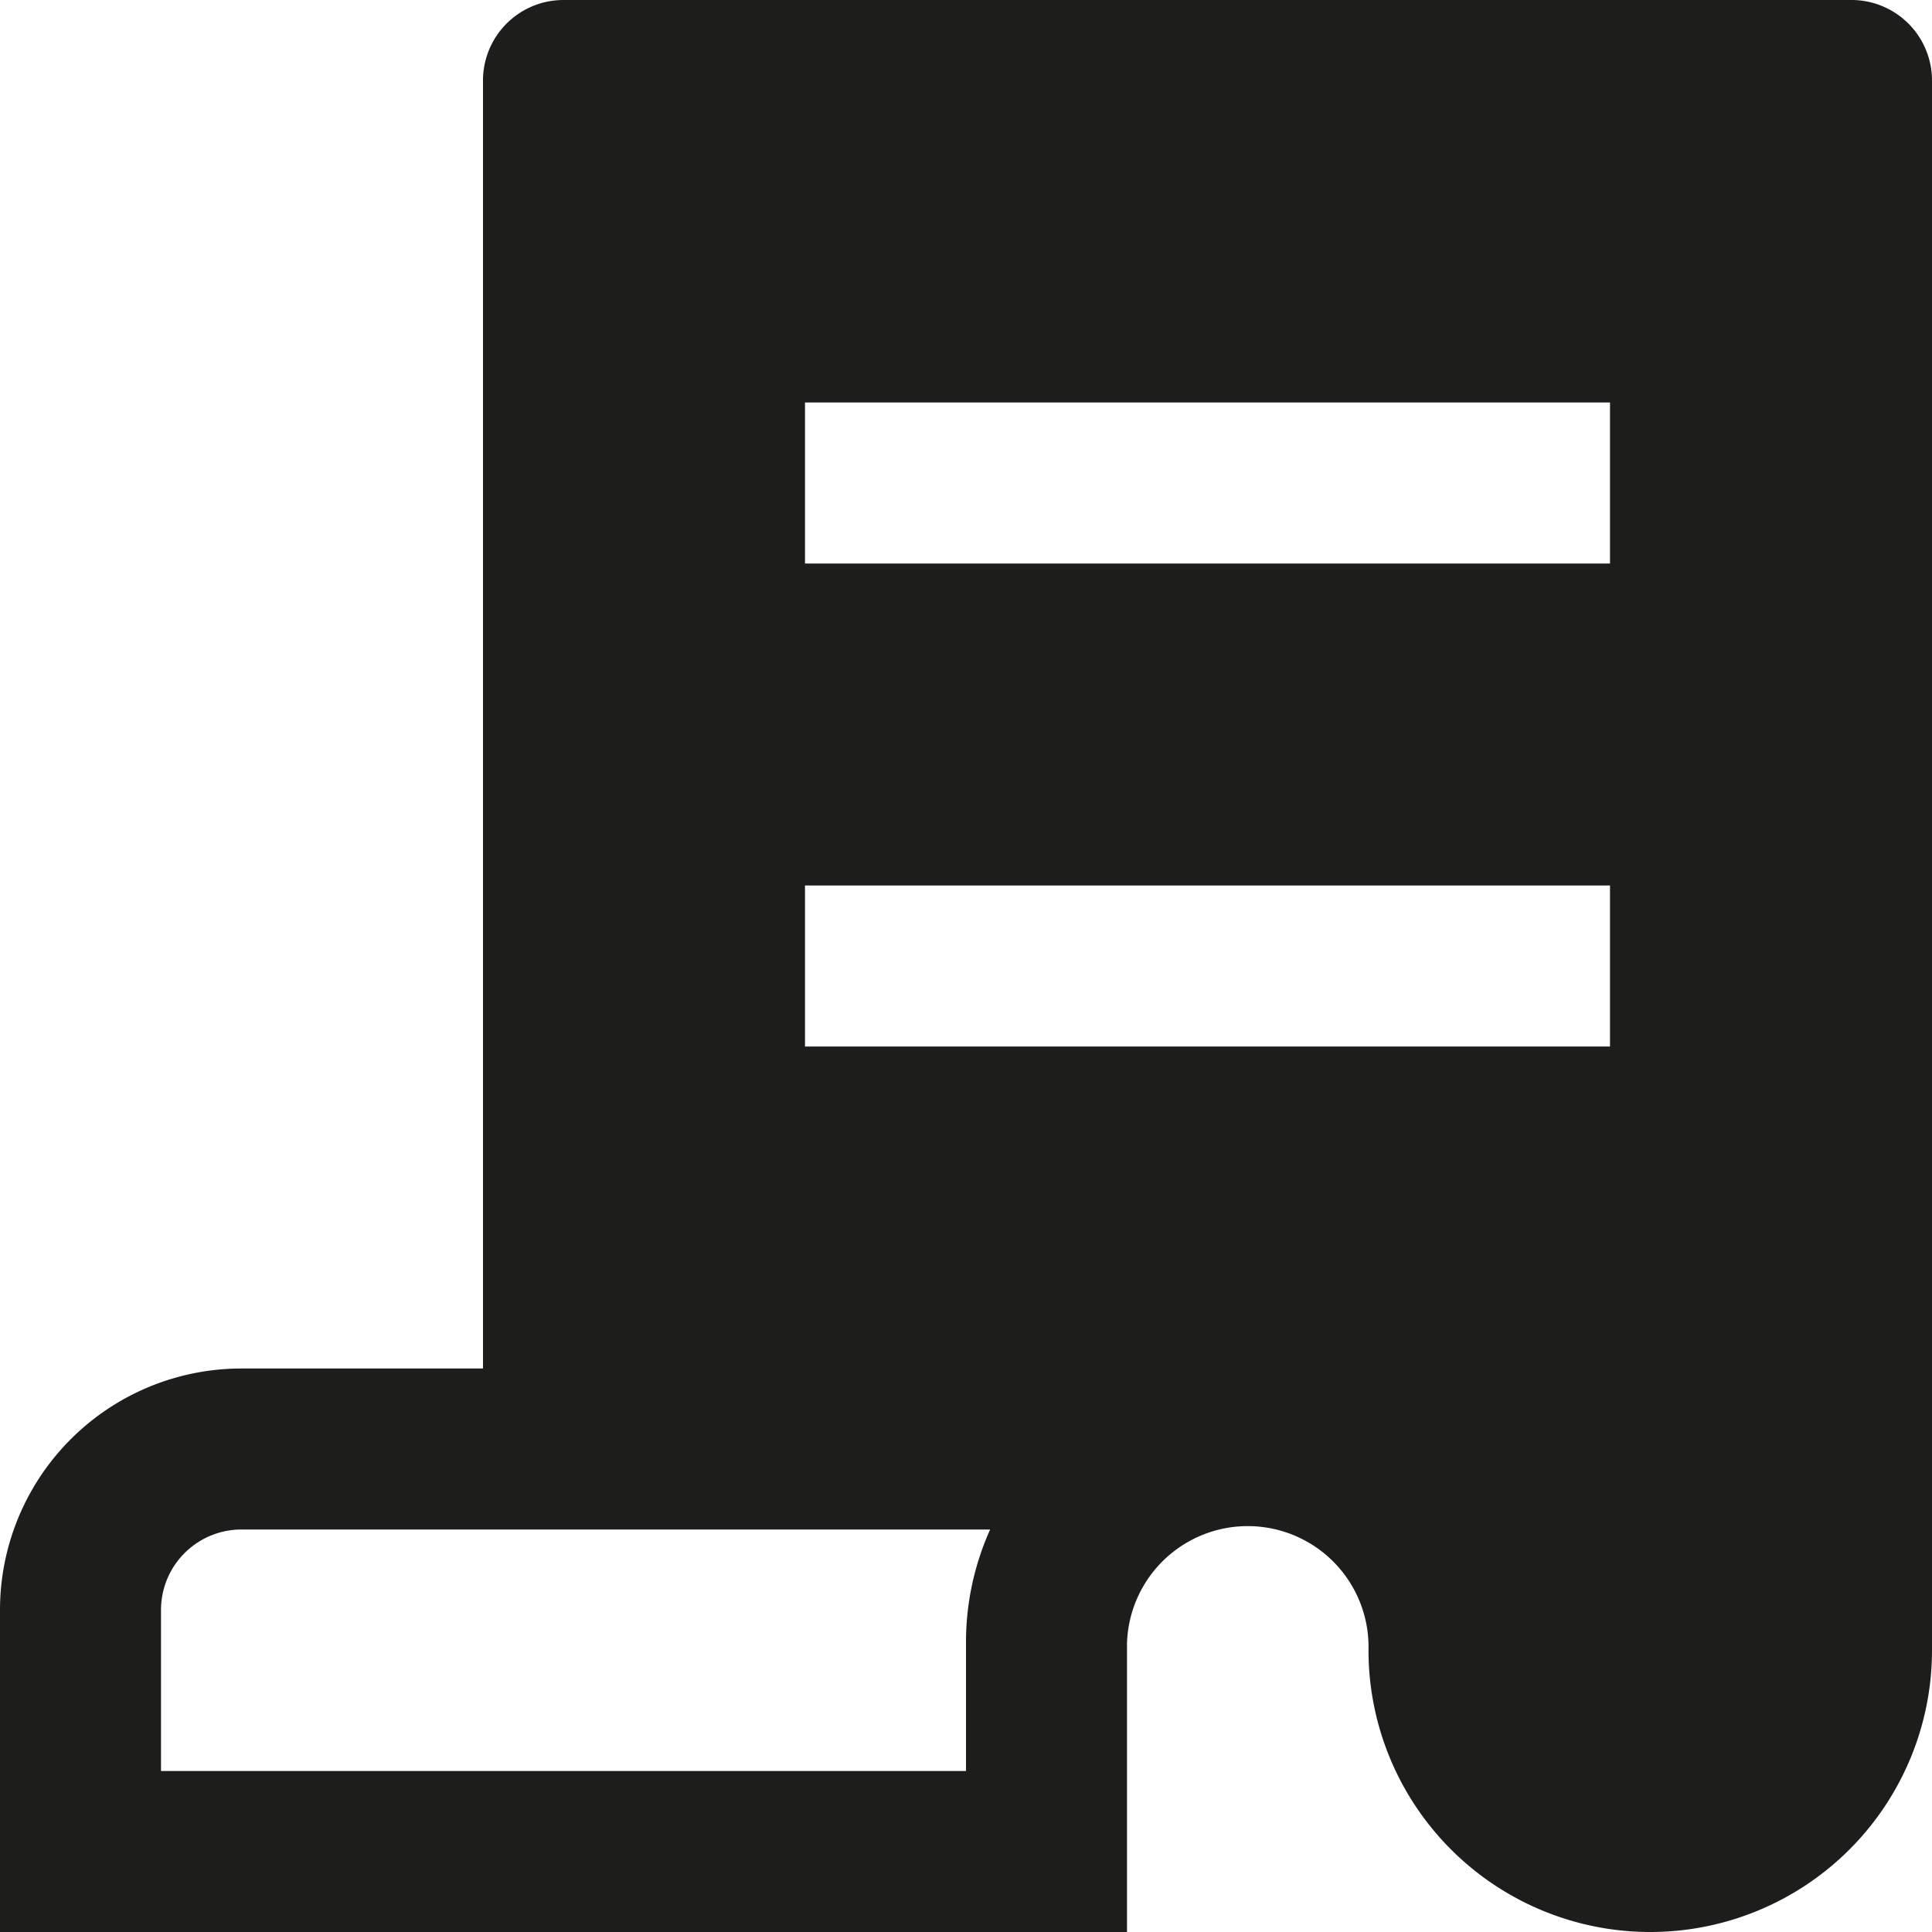 <svg xmlns="http://www.w3.org/2000/svg" width="24" height="24" viewBox="0 0 24 24">
  <title>shopping-24px-glyph-2_cheque</title>
  <path d="M23,0H7A1,1,0,0,0,6,1V17H3a3,3,0,0,0-3,3v4H14V20.417a1.5,1.5,0,0,1,3,.083,3.5,3.5,0,0,0,7,0V1A1,1,0,0,0,23,0ZM12,20.417V22H2V20a1,1,0,0,1,1-1h9.3A3.414,3.414,0,0,0,12,20.417ZM20,13H10V11H20Zm0-6H10V5H20Z" fill="#1d1d1b"/>
</svg>
